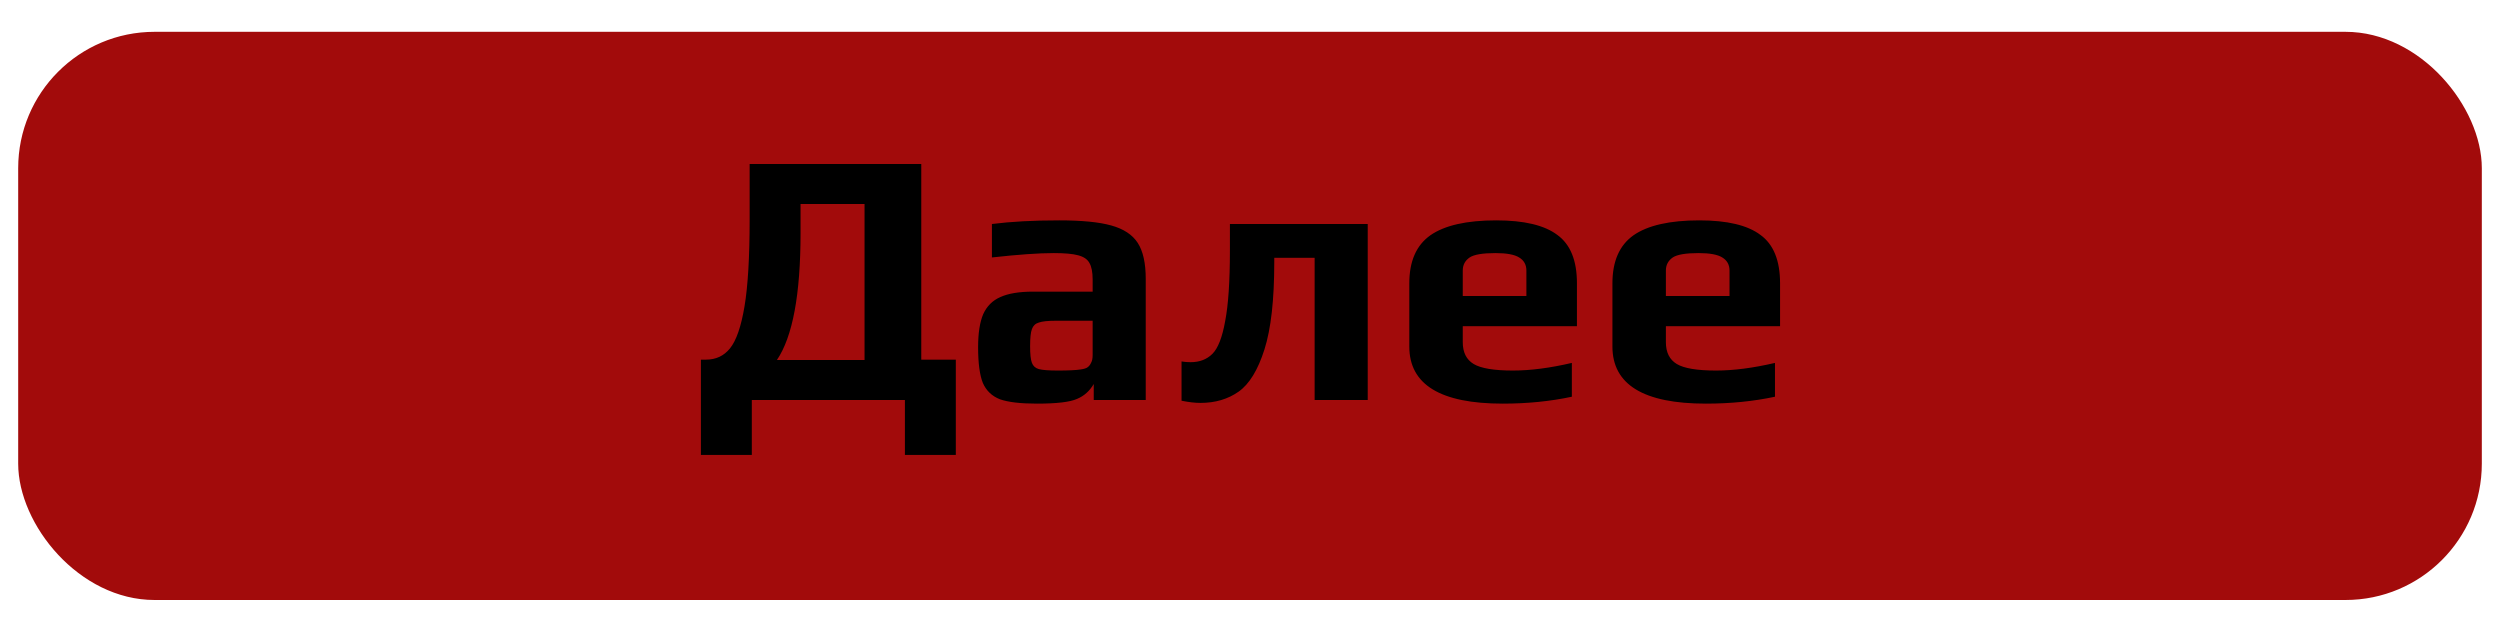 <svg width="550" height="136" viewBox="0 0 550 136" fill="none" xmlns="http://www.w3.org/2000/svg">
<g filter="url(#filter0_d)">
<rect x="1" width="542" height="125" rx="30" fill="#A20B0B"/>
</g>
<path d="M154.2 79.12H155.32C157.507 79.12 159.267 78.293 160.6 76.64C161.987 74.933 163.053 71.84 163.8 67.36C164.547 62.88 164.92 56.533 164.92 48.32V36.08H202.68V79.12H210.28V100.08H199.08V88H165.4V100.08H154.2V79.12ZM190.2 79.2V44.88H176.12V51.28C176.12 64.773 174.387 74.08 170.92 79.2H190.2ZM228.143 88.8C224.516 88.8 221.796 88.48 219.983 87.84C218.223 87.147 216.969 85.947 216.223 84.24C215.529 82.48 215.183 79.867 215.183 76.4C215.183 73.307 215.556 70.88 216.303 69.12C217.103 67.36 218.356 66.107 220.063 65.36C221.823 64.56 224.223 64.16 227.263 64.16H240.383V61.52C240.383 59.867 240.143 58.64 239.663 57.84C239.236 57.04 238.409 56.48 237.183 56.16C236.009 55.84 234.223 55.68 231.823 55.68C228.516 55.68 223.983 56 218.223 56.64V49.28C222.436 48.747 227.369 48.48 233.023 48.48C237.983 48.48 241.796 48.853 244.463 49.6C247.183 50.347 249.129 51.627 250.303 53.44C251.476 55.253 252.062 57.893 252.062 61.36V88H240.623V84.48C239.716 86.027 238.489 87.12 236.943 87.76C235.396 88.453 232.463 88.8 228.143 88.8ZM232.703 81.52C235.049 81.52 236.729 81.44 237.743 81.28C238.489 81.173 238.996 81.013 239.263 80.8C239.583 80.587 239.849 80.24 240.063 79.76C240.276 79.387 240.383 78.827 240.383 78.08V70.56H232.383C230.569 70.56 229.289 70.693 228.543 70.96C227.796 71.173 227.289 71.653 227.023 72.4C226.756 73.093 226.623 74.347 226.623 76.16C226.623 77.92 226.756 79.147 227.023 79.84C227.289 80.533 227.796 80.987 228.543 81.2C229.343 81.413 230.729 81.52 232.703 81.52ZM264.099 88.64C262.925 88.64 261.539 88.48 259.939 88.16V79.52C260.579 79.627 261.245 79.68 261.939 79.68C263.912 79.68 265.512 79.067 266.739 77.84C267.965 76.613 268.899 74.213 269.539 70.64C270.232 67.067 270.579 61.893 270.579 55.12V49.28H300.899V88H289.219V56.72H280.339V57.68C280.339 65.947 279.619 72.347 278.179 76.88C276.739 81.413 274.845 84.507 272.499 86.16C270.152 87.813 267.352 88.64 264.099 88.64ZM330.607 88.8C316.9 88.8 310.047 84.613 310.047 76.24V62.32C310.047 57.467 311.594 53.947 314.687 51.76C317.834 49.573 322.66 48.48 329.167 48.48C335.3 48.48 339.78 49.547 342.607 51.68C345.487 53.76 346.927 57.307 346.927 62.32V71.76H321.807V75.28C321.807 77.52 322.607 79.12 324.207 80.08C325.807 81.04 328.687 81.52 332.847 81.52C336.687 81.52 341.007 80.96 345.807 79.84V87.28C341.06 88.293 335.994 88.8 330.607 88.8ZM335.807 65.12V59.52C335.807 58.24 335.274 57.28 334.207 56.64C333.194 56 331.46 55.68 329.007 55.68C326.18 55.68 324.287 56 323.327 56.64C322.314 57.333 321.807 58.293 321.807 59.52V65.12H335.807ZM375.294 88.8C361.588 88.8 354.734 84.613 354.734 76.24V62.32C354.734 57.467 356.281 53.947 359.374 51.76C362.521 49.573 367.348 48.48 373.854 48.48C379.988 48.48 384.468 49.547 387.294 51.68C390.174 53.76 391.614 57.307 391.614 62.32V71.76H366.494V75.28C366.494 77.52 367.294 79.12 368.894 80.08C370.494 81.04 373.374 81.52 377.534 81.52C381.374 81.52 385.694 80.96 390.494 79.84V87.28C385.748 88.293 380.681 88.8 375.294 88.8ZM380.494 65.12V59.52C380.494 58.24 379.961 57.28 378.894 56.64C377.881 56 376.148 55.68 373.694 55.68C370.868 55.68 368.974 56 368.014 56.64C367.001 57.333 366.494 58.293 366.494 59.52V65.12H380.494Z" fill="black"/>
<defs>
<filter id="filter0_d" x="0" y="0" width="550" height="136" filterUnits="userSpaceOnUse" color-interpolation-filters="sRGB">
<feFlood flood-opacity="0" result="BackgroundImageFix"/>
<feColorMatrix in="SourceAlpha" type="matrix" values="0 0 0 0 0 0 0 0 0 0 0 0 0 0 0 0 0 0 127 0" result="hardAlpha"/>
<feOffset dx="3" dy="7"/>
<feGaussianBlur stdDeviation="2"/>
<feComposite in2="hardAlpha" operator="out"/>
<feColorMatrix type="matrix" values="0 0 0 0 0 0 0 0 0 0 0 0 0 0 0 0 0 0 0.25 0"/>
<feBlend mode="normal" in2="BackgroundImageFix" result="effect1_dropShadow"/>
<feBlend mode="normal" in="SourceGraphic" in2="effect1_dropShadow" result="shape"/>
</filter>
</defs>
</svg>

